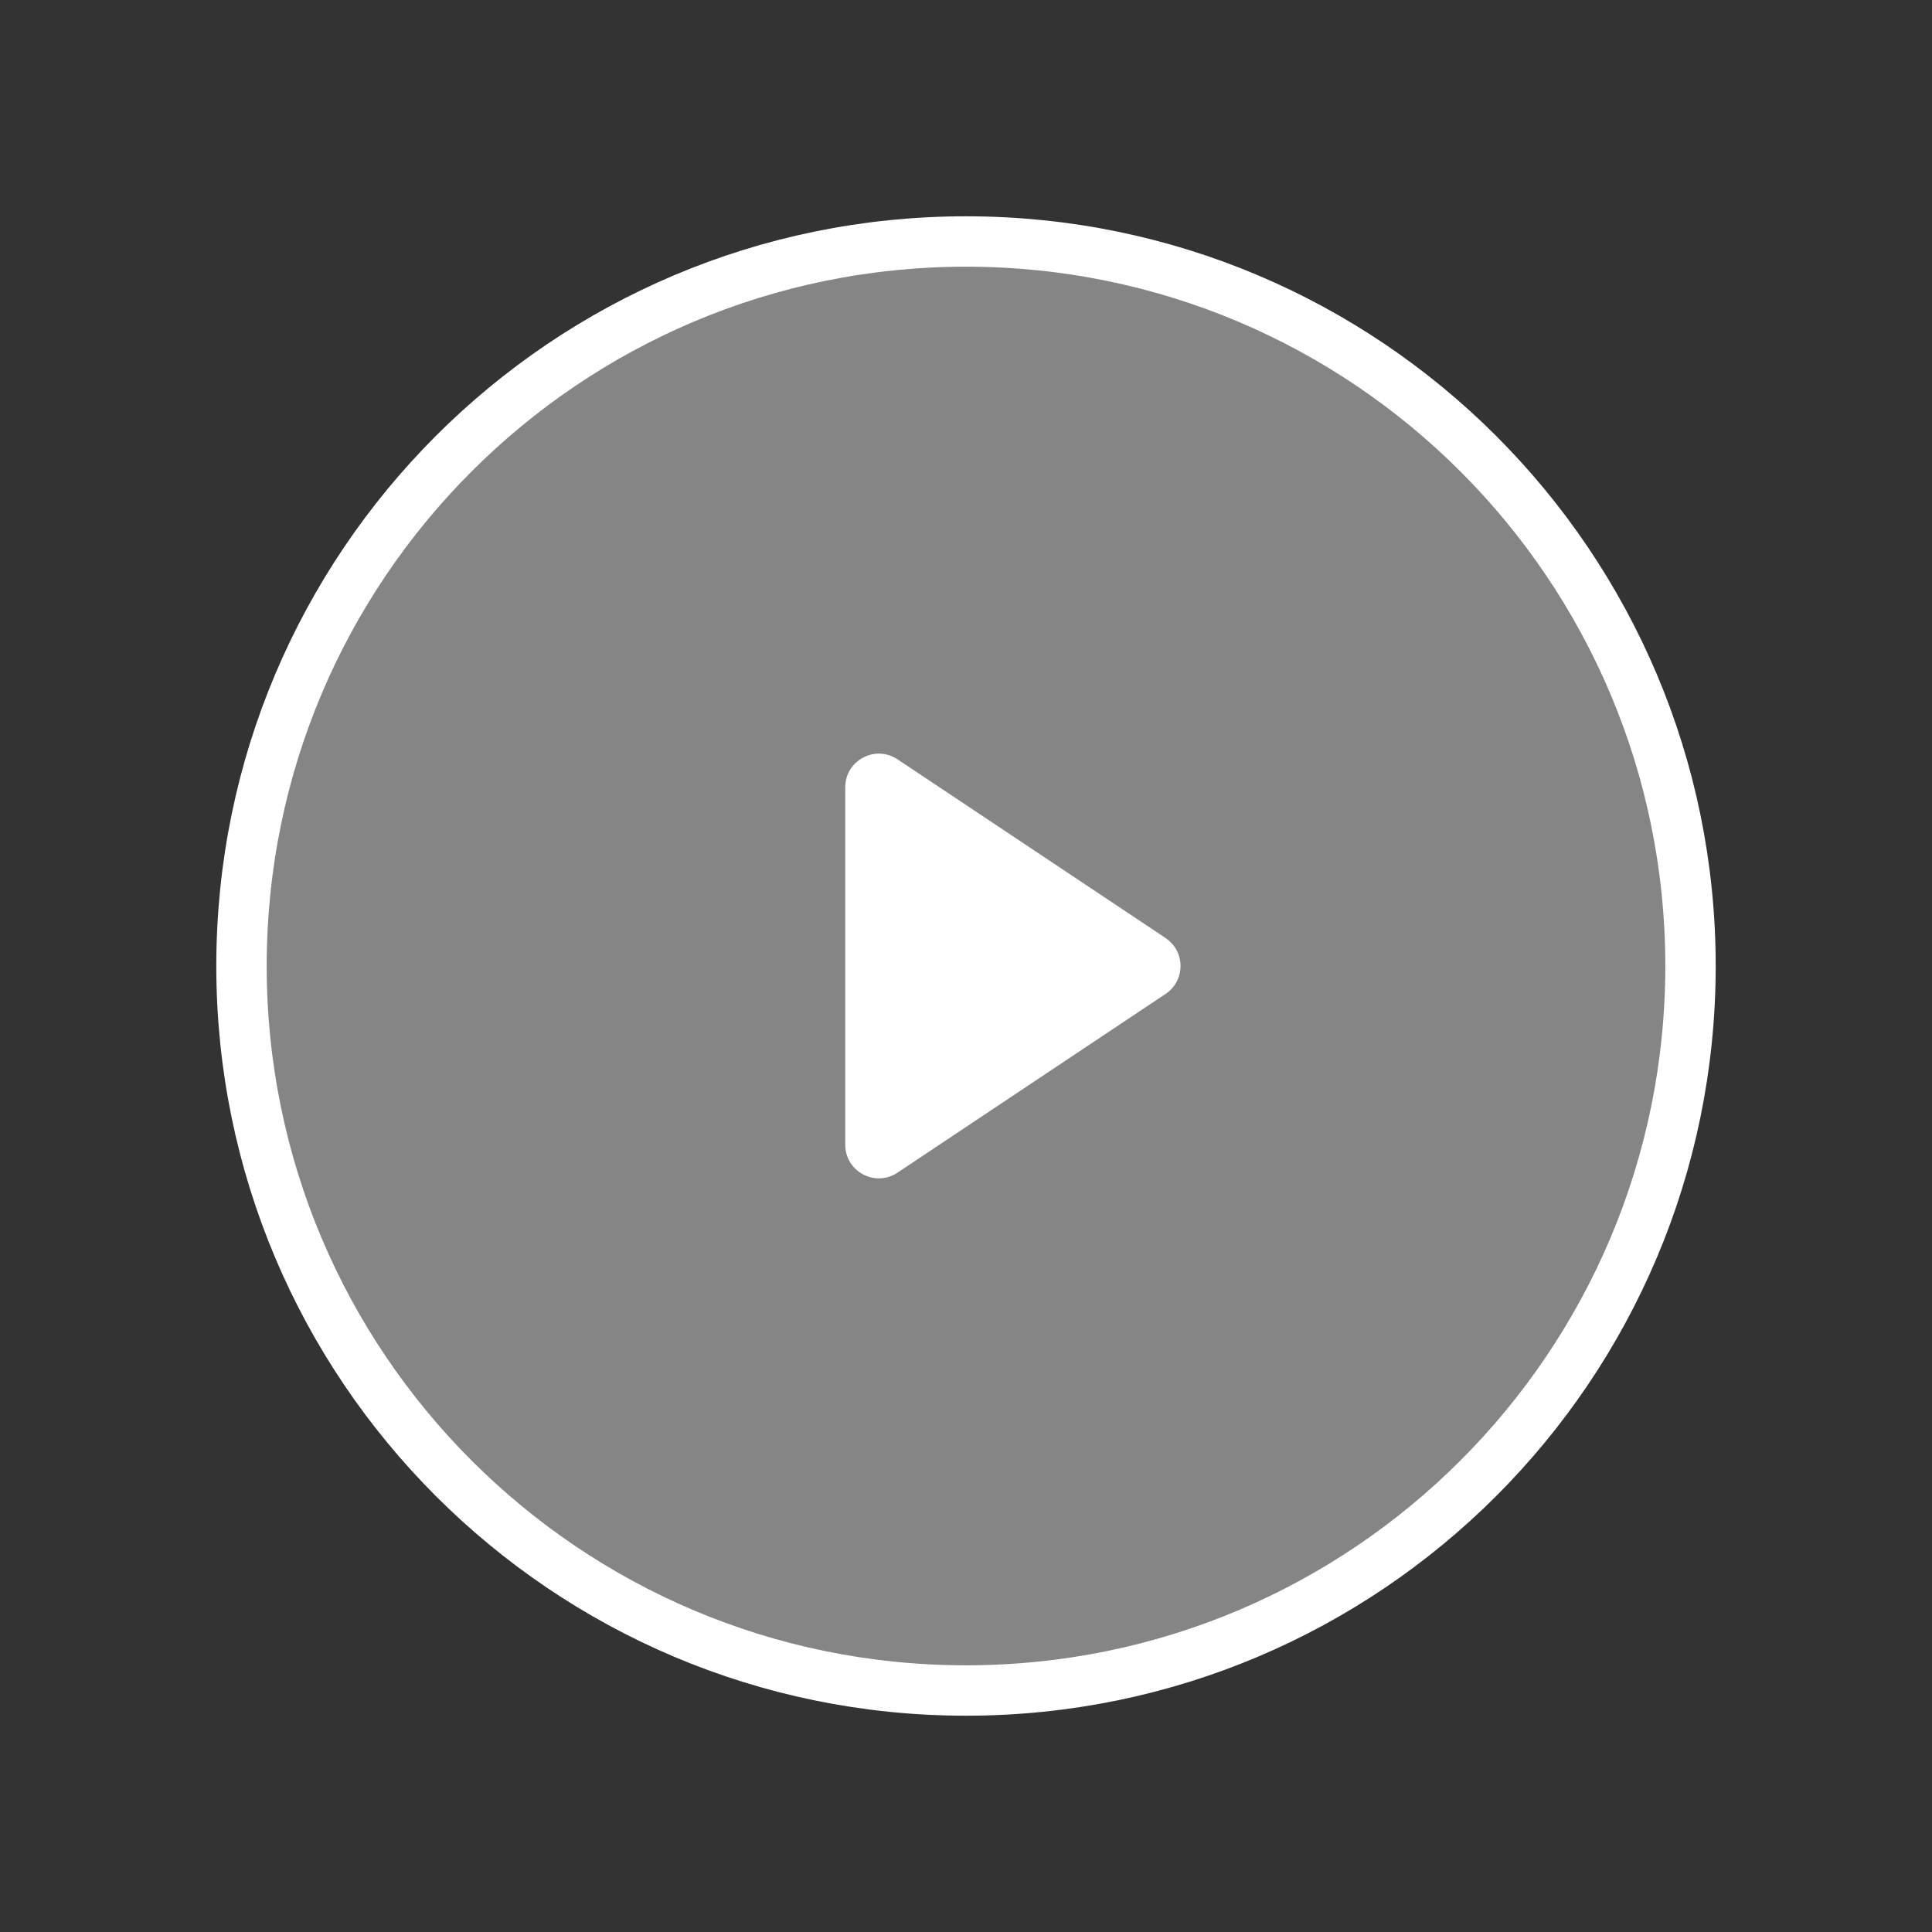 <svg width="115" height="115" viewBox="0 0 115 115" fill="none" xmlns="http://www.w3.org/2000/svg">
<rect x="0" y="0" width="115" height="115" fill="#333333" stroke="none"/>
<path d="M57.5 100.625C81.317 100.625 100.625 81.317 100.625 57.5C100.625 33.683 81.317 14.375 57.5 14.375C33.683 14.375 14.375 33.683 14.375 57.5C14.375 81.317 33.683 100.625 57.5 100.625Z" fill="white" fill-opacity="0.4" stroke="white" stroke-width="3" stroke-miterlimit="10"/>
<path d="M69.379 59.164C70.566 58.373 70.566 56.627 69.379 55.836L53.422 45.198C52.093 44.312 50.312 45.265 50.312 46.862V68.138C50.312 69.735 52.093 70.688 53.422 69.802L69.379 59.164Z" fill="white"/>
</svg>
